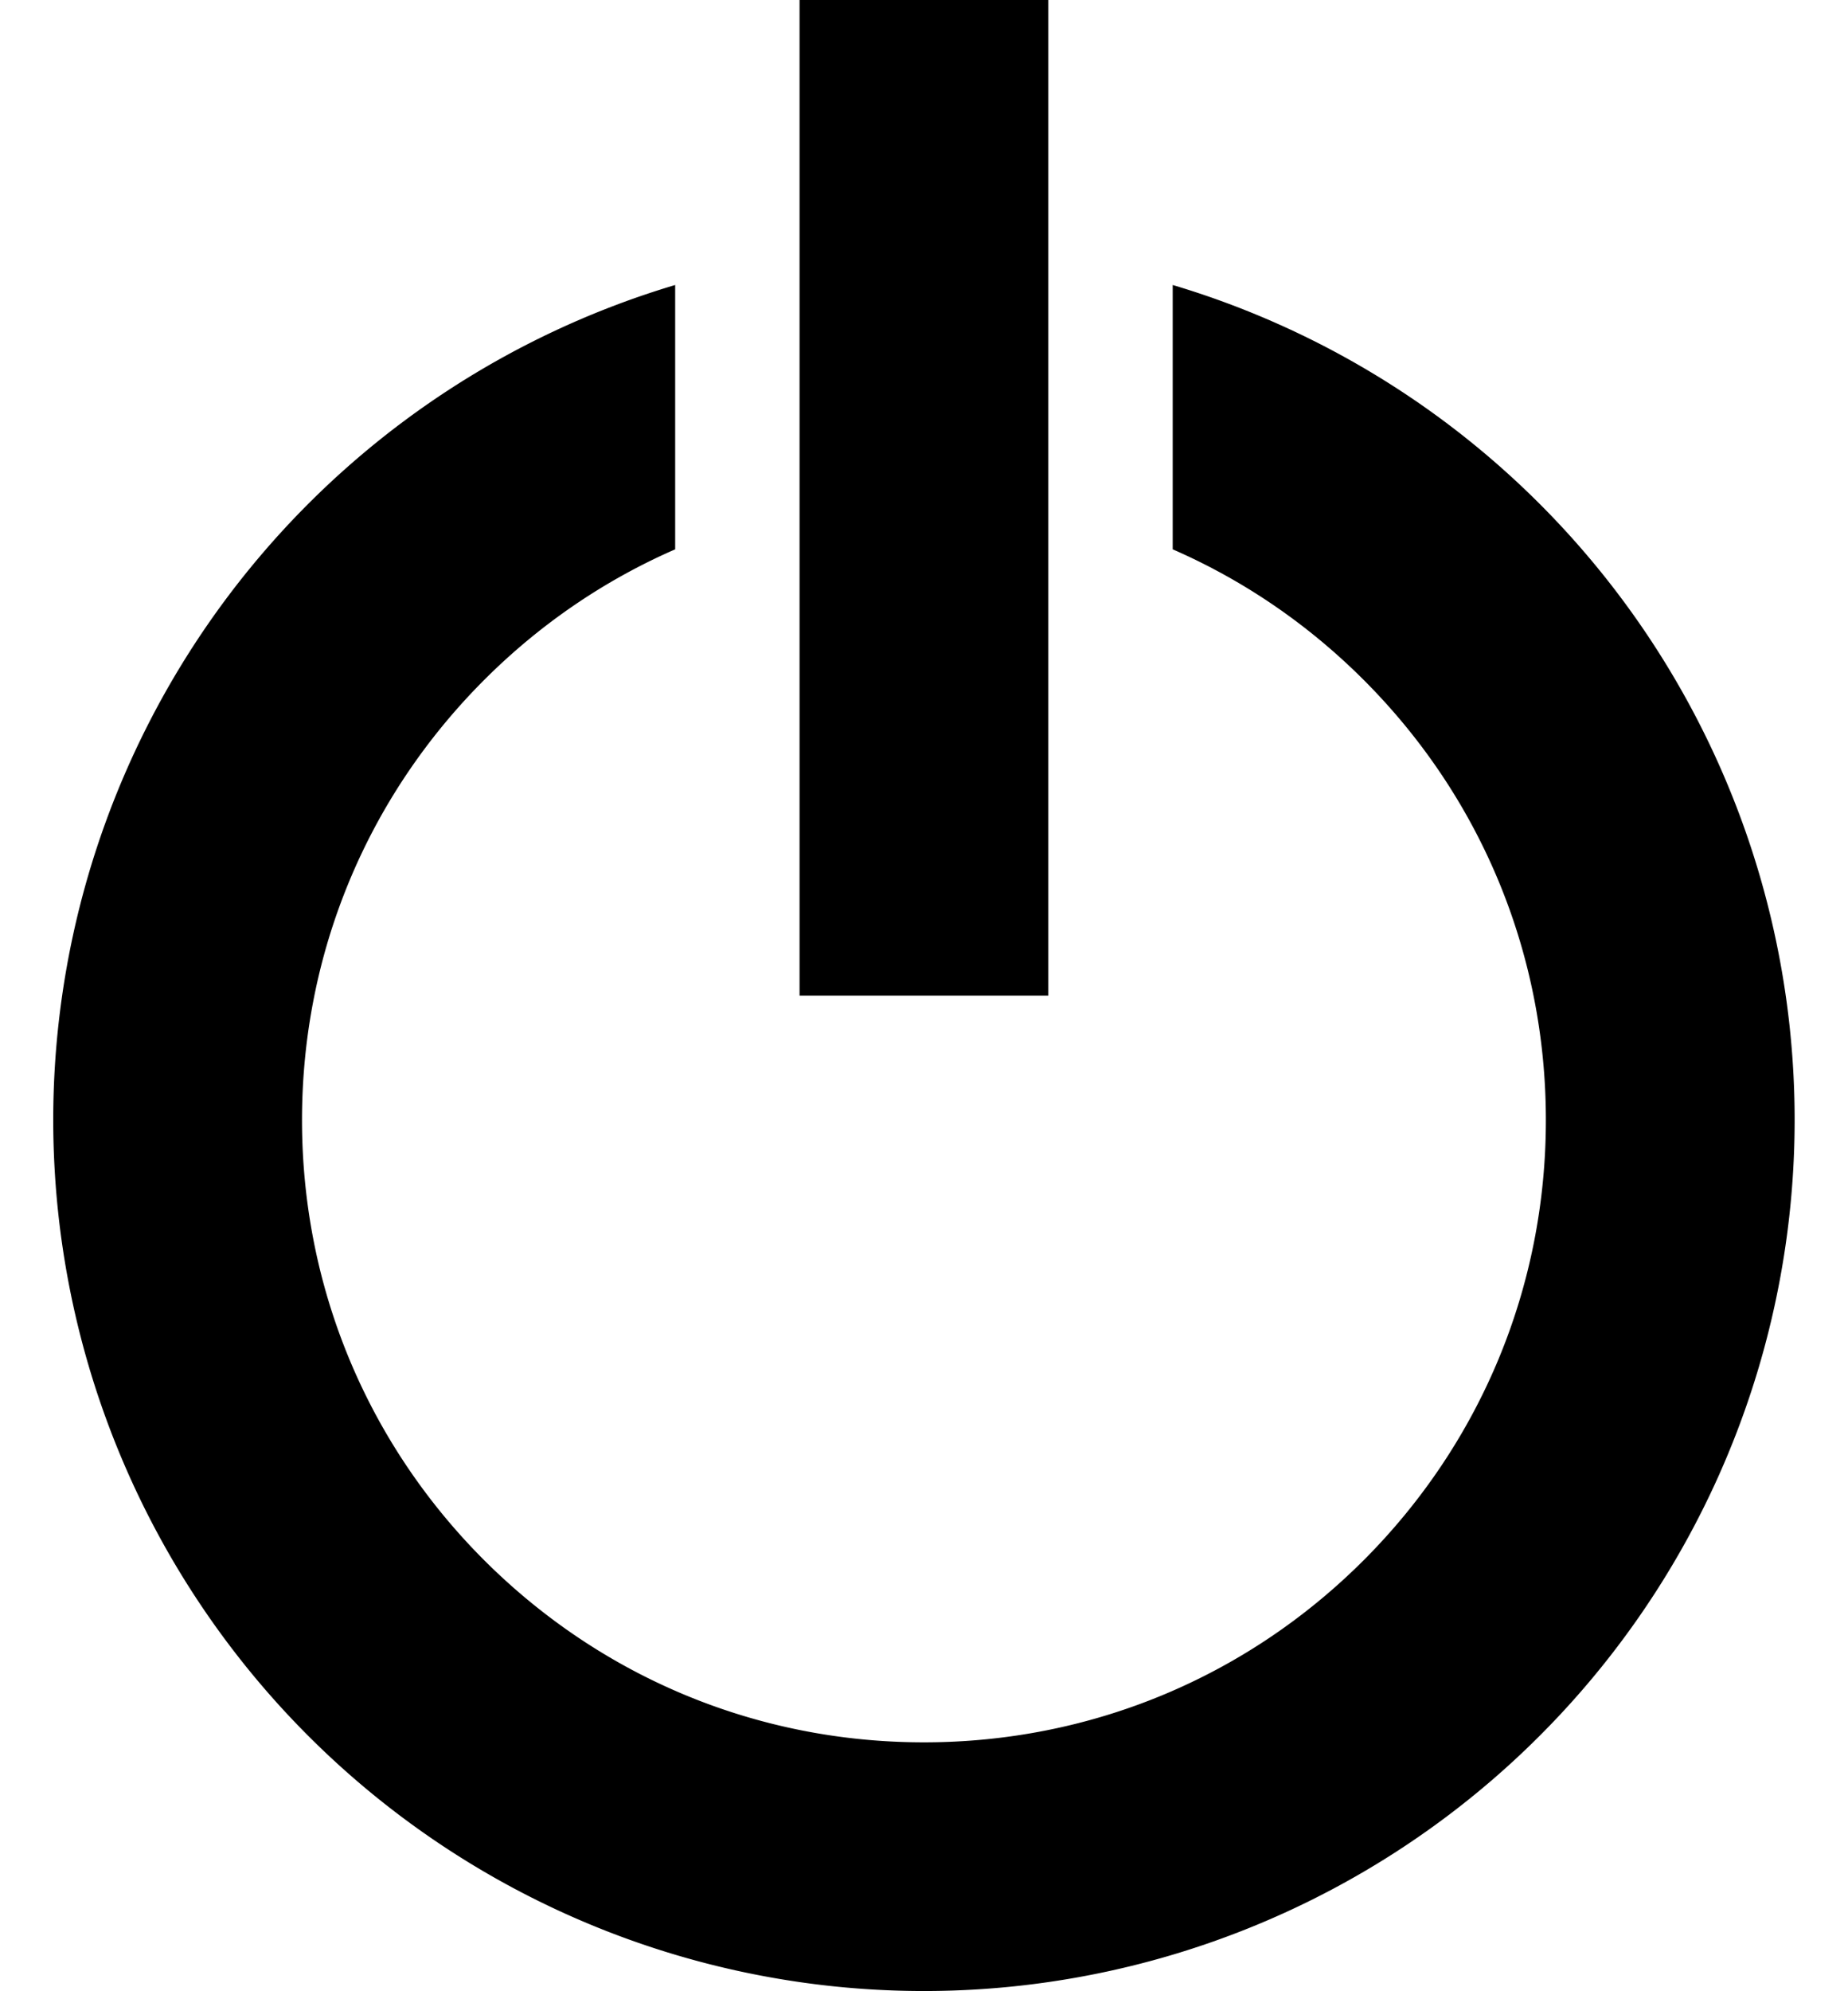 <svg xmlns="http://www.w3.org/2000/svg" viewBox="0 0 14.857 15.998"><path d="M9.428 2.29v2.124c.566.247 1.086.6 1.536 1.05.944.944 1.464 2.2 1.464 3.536s-.52 2.591-1.464 3.536C10.02 13.48 8.764 14 7.428 14s-2.59-.52-3.536-1.464c-.944-.944-1.464-2.2-1.464-3.536s.52-2.591 1.464-3.536c.45-.45.97-.803 1.536-1.05V2.29a7 7 0 1 0 4 0zm-3-2.29h2v8h-2z"/></svg>